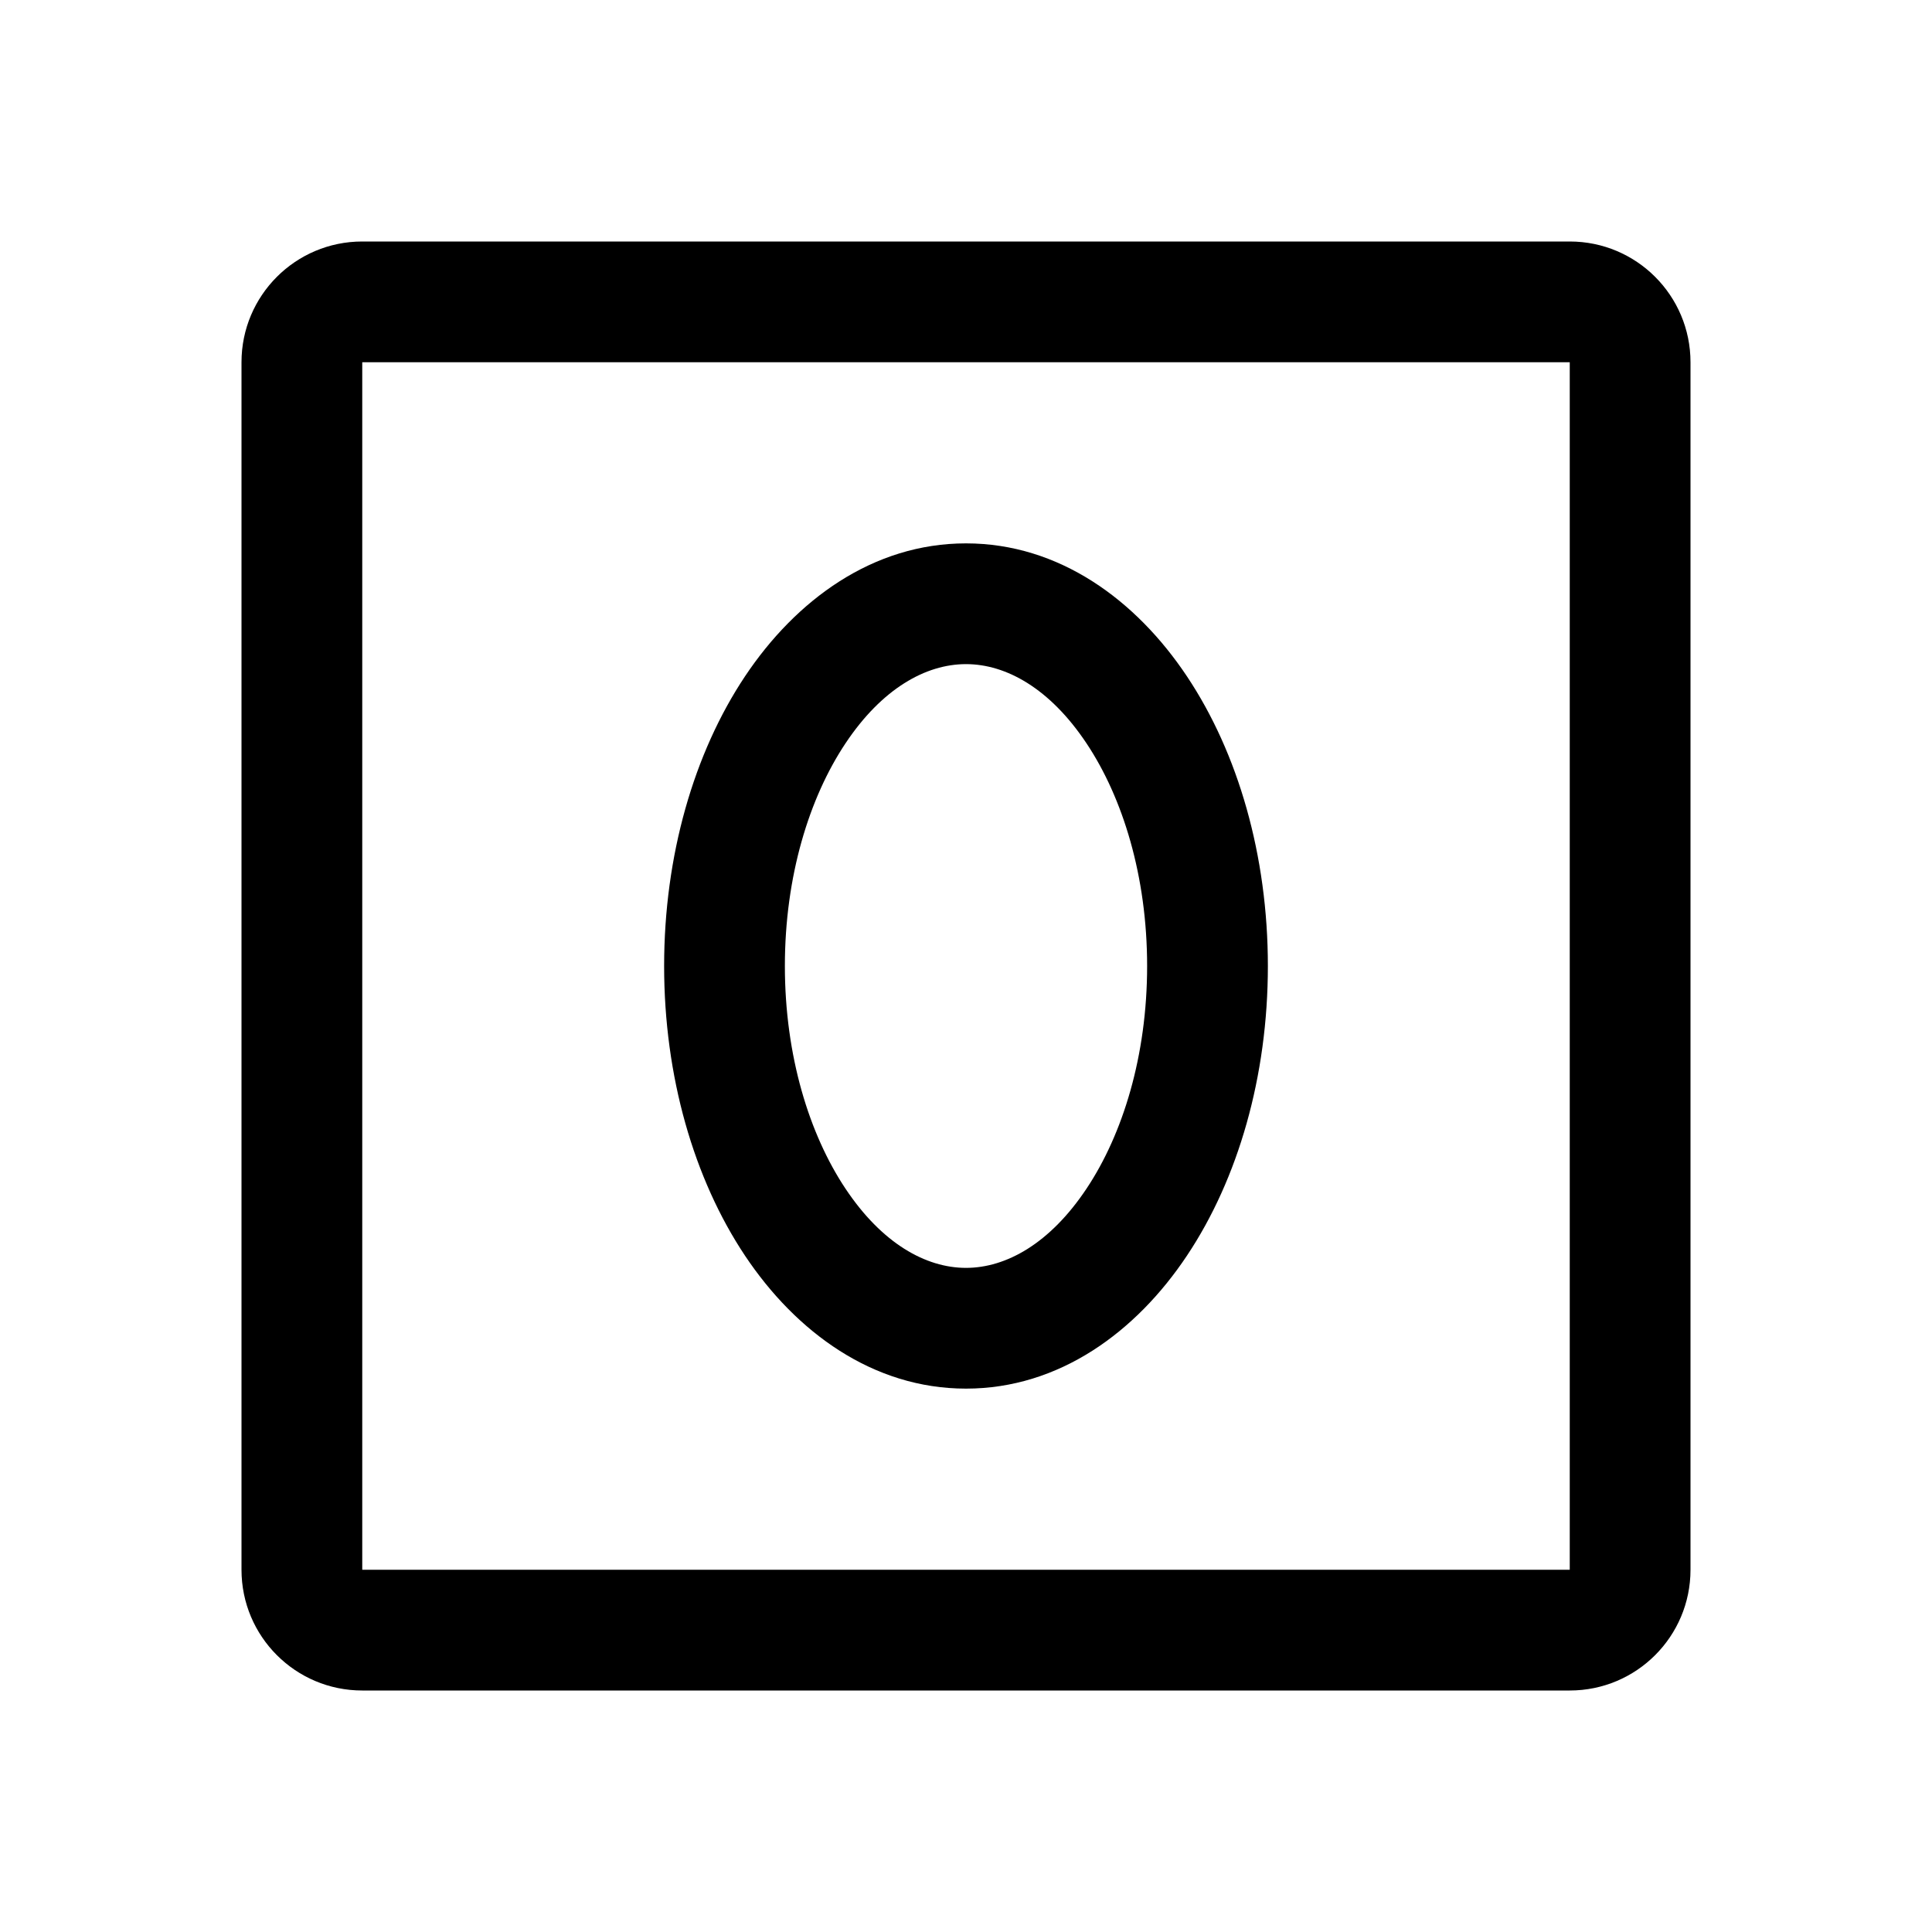 <svg xmlns="http://www.w3.org/2000/svg" width="32" height="32" fill="none" viewBox="0 0 32 32"><path fill="#000" fill-rule="evenodd" d="M14.004 12.312C13.404 13.212 13 14.513 13 16C13 17.487 13.404 18.788 14.004 19.688C14.608 20.595 15.334 21 16 21C16.666 21 17.392 20.595 17.996 19.688C18.596 18.788 19 17.487 19 16C19 14.513 18.596 13.212 17.996 12.312C17.392 11.405 16.666 11 16 11C15.334 11 14.608 11.405 14.004 12.312ZM12.339 11.203C13.183 9.938 14.457 9 16 9C17.543 9 18.817 9.938 19.66 11.203C20.508 12.474 21 14.173 21 16C21 17.827 20.508 19.526 19.66 20.797C18.817 22.062 17.543 23 16 23C14.457 23 13.183 22.062 12.339 20.797C11.492 19.526 11 17.827 11 16C11 14.173 11.492 12.474 12.339 11.203Z" clip-rule="evenodd"/><path fill="#000" fill-rule="evenodd" d="M4 6C4 4.895 4.895 4 6 4H26C27.105 4 28 4.895 28 6V26C28 27.105 27.105 28 26 28H6C4.895 28 4 27.105 4 26V6ZM26 6H6V26H26V6Z" clip-rule="evenodd"/></svg>